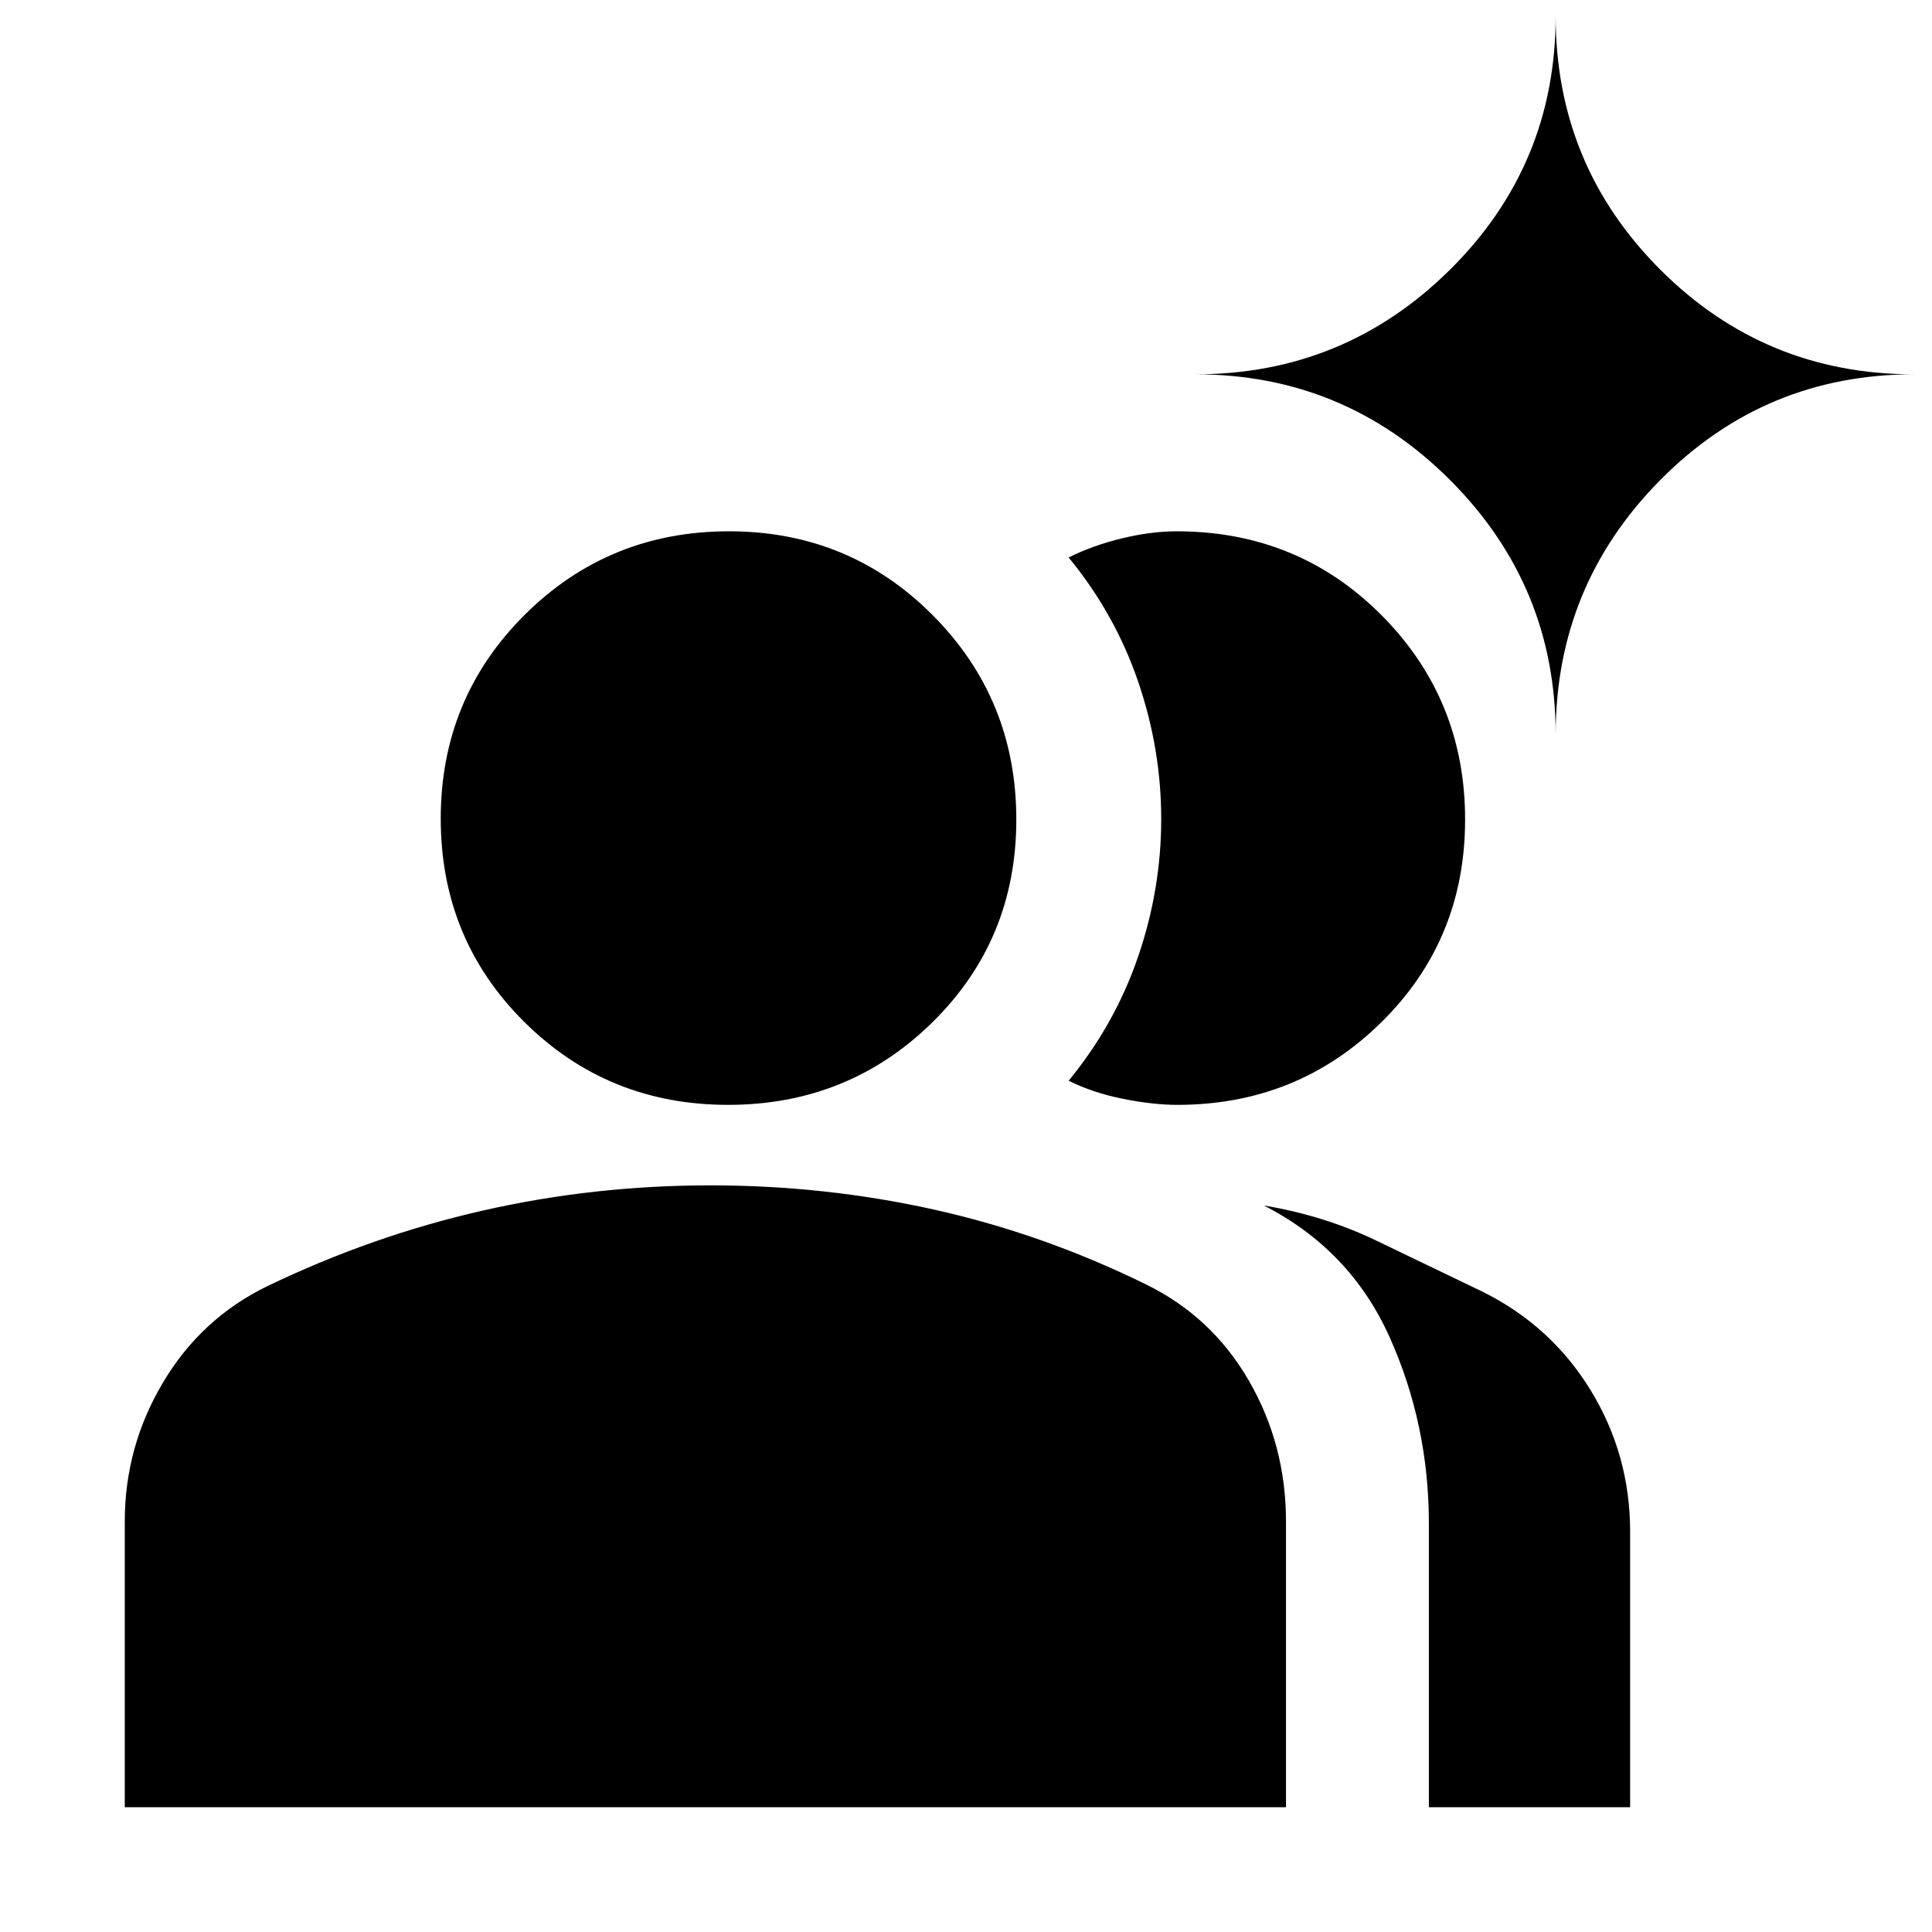<svg xmlns="http://www.w3.org/2000/svg" height="20" viewBox="0 -960 960 960" width="20"><path d="M62-62v-142q0-37.11 19-69.055Q100-305 133-321q52-25 107.03-37.5Q295.059-371 353-371q56.911 0 110.956 12Q518-347 569-322q33 16 51.5 47.945T639-204v142H62Zm648 0v-141q0-49.096-19.5-92.548Q671-339 628-361q30 5 56 17.5t53 25.5q34 17 53.5 49t19.5 70v137H710ZM361.778-411Q302-411 260.5-452.222q-41.5-41.222-41.5-101T260.722-654.5q41.722-41.5 101.5-41.5T463.5-654.278q41.5 41.722 41.5 101.5T463.278-452q-41.722 41-101.5 41ZM728-552.778Q728-493 686.343-452 644.686-411 585-411q-12 0-27-3t-27-9q23-28 34.5-61.583Q577-518.167 577-553t-11.5-68.417Q554-655 531-683q12-6 26.5-9.5t27.136-3.5Q645-696 686.5-654.278q41.5 41.722 41.5 101.5ZM773-595q0-74-52.5-126.5T594-774q74 0 126.5-52T773-952q0 74 52 126t126 52q-74 0-126 52.5T773-595Z"/></svg>